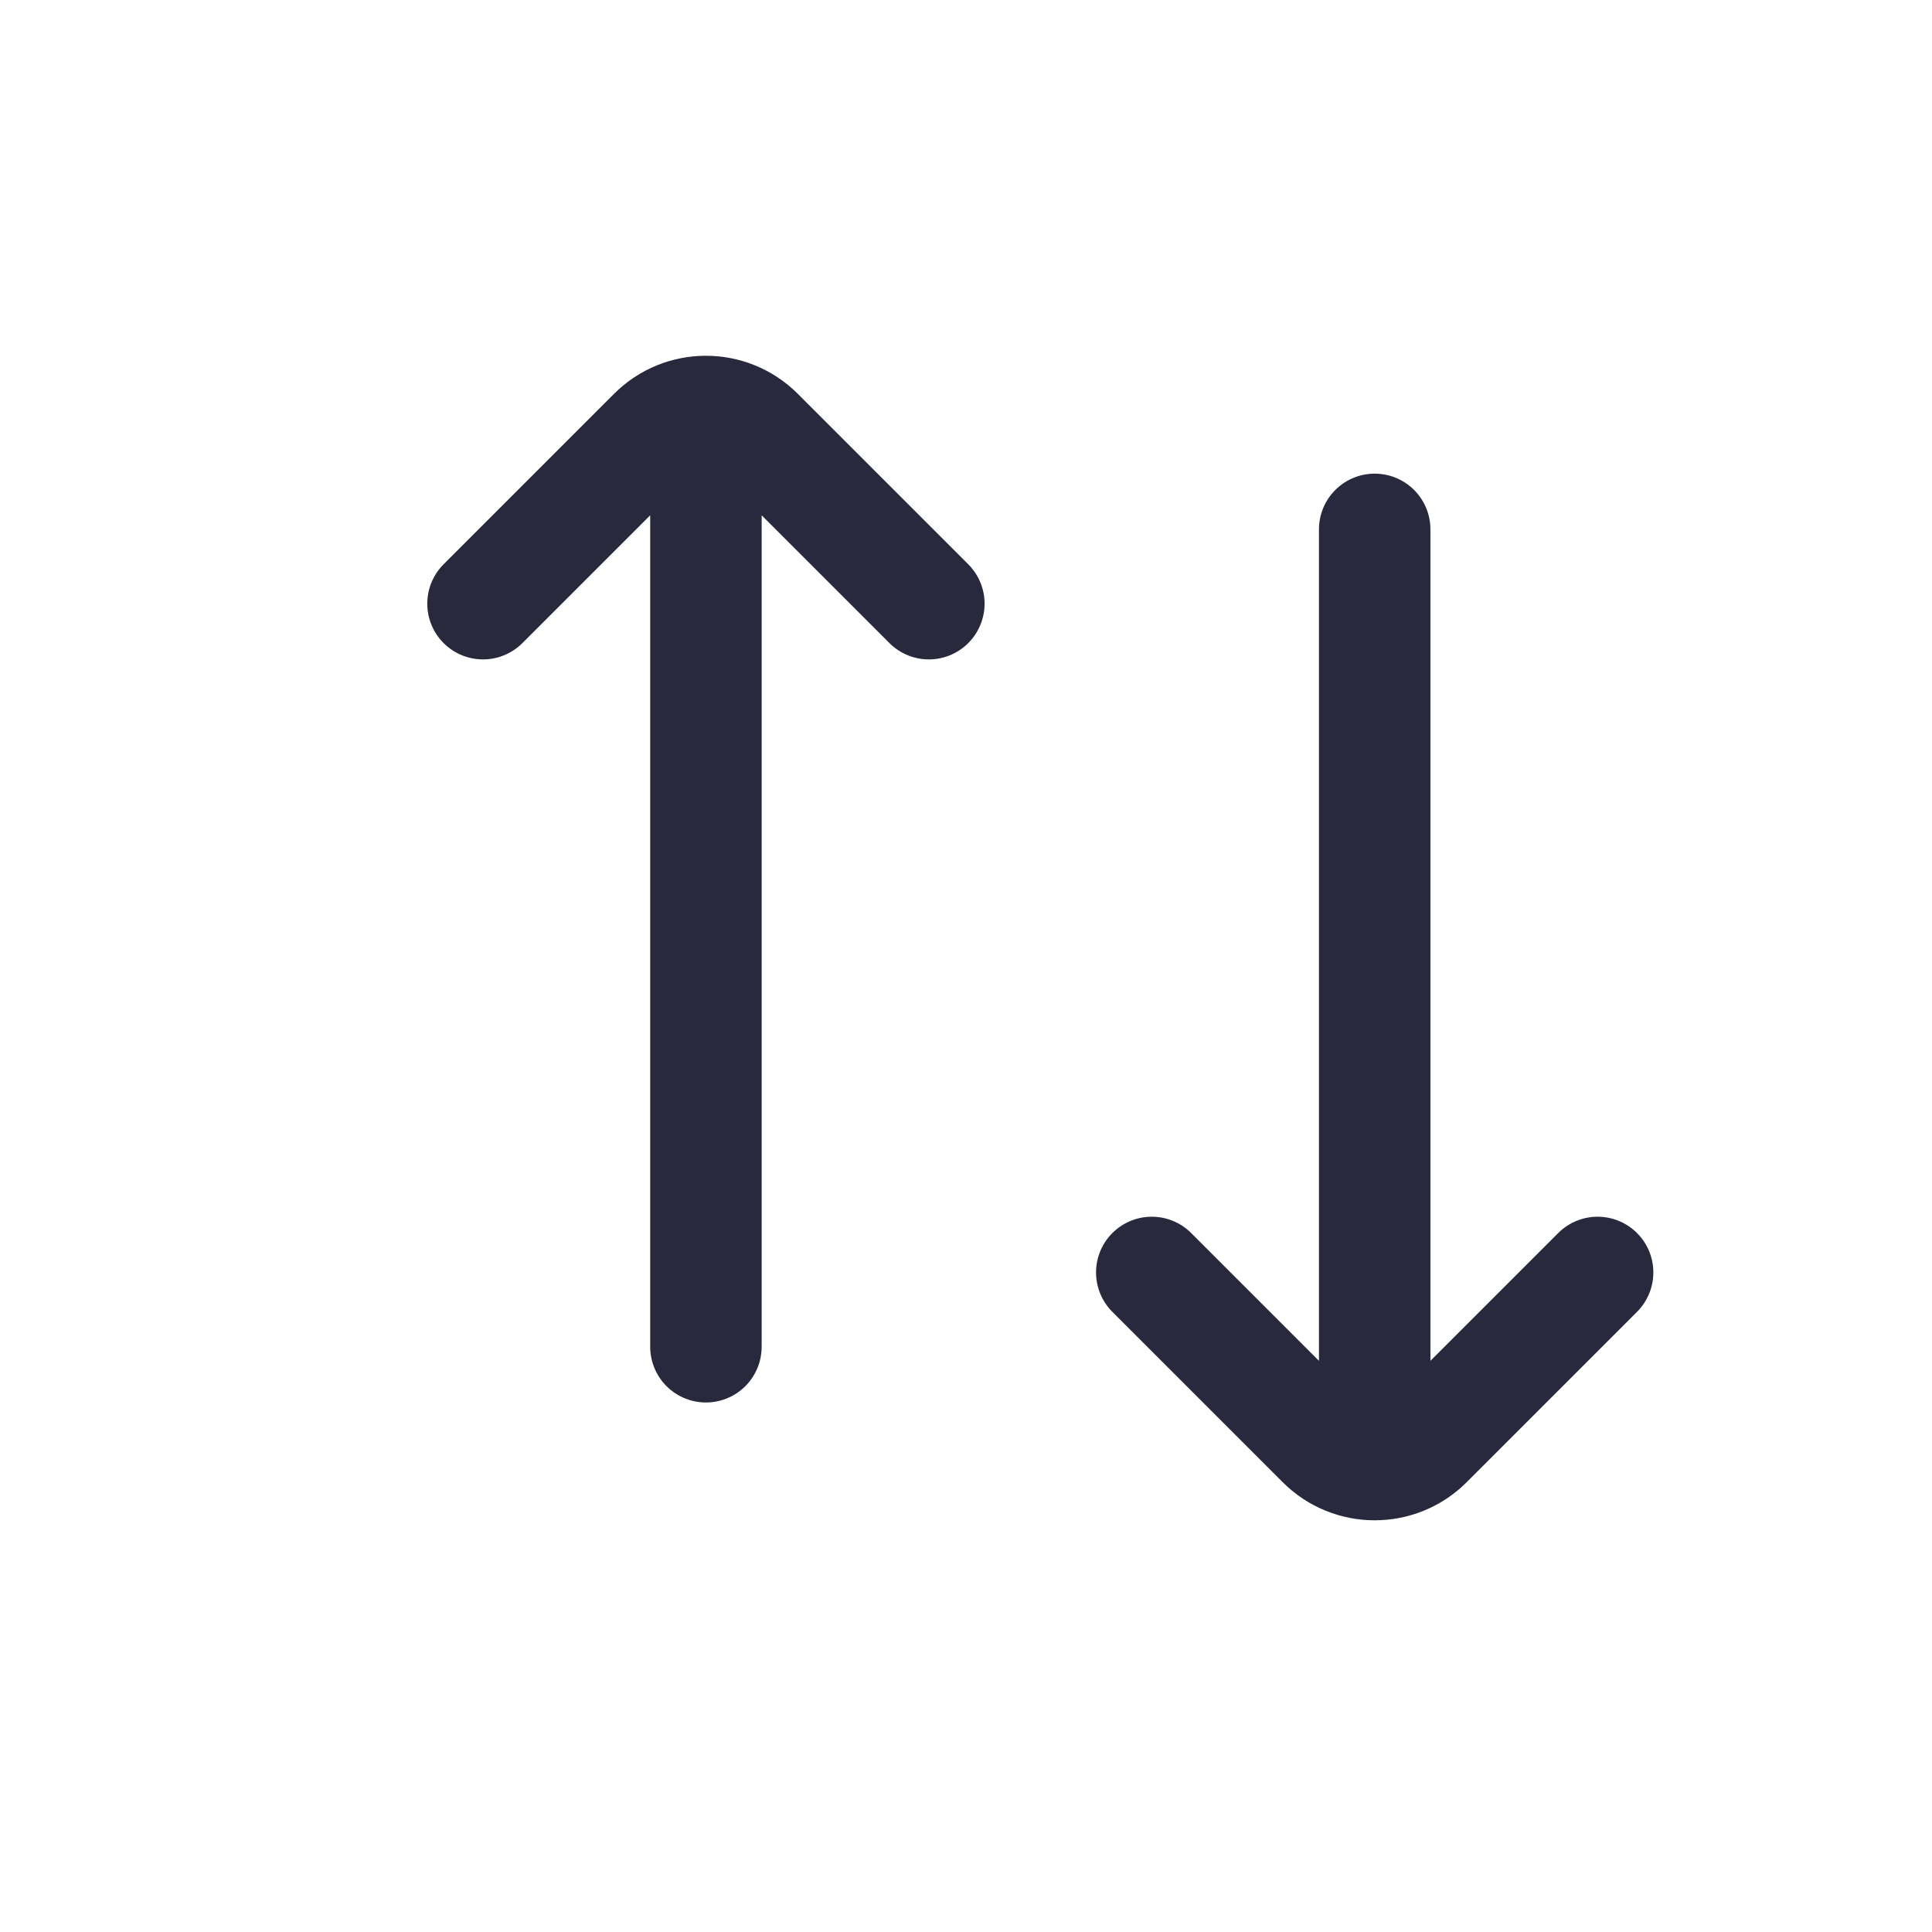 <svg width="25" height="25" viewBox="0 0 25 26" fill="none" xmlns="http://www.w3.org/2000/svg">
<path d="M6 8.124L8.293 5.831C8.683 5.44 9.317 5.44 9.707 5.831L12 8.124M9 6.124L9 18.124M15 17.124L17.293 19.417C17.683 19.807 18.317 19.807 18.707 19.417L21 17.124M18 19.124L18 7.124" stroke="#28293D" stroke-width="1.5" stroke-linecap="round"/>
</svg>
